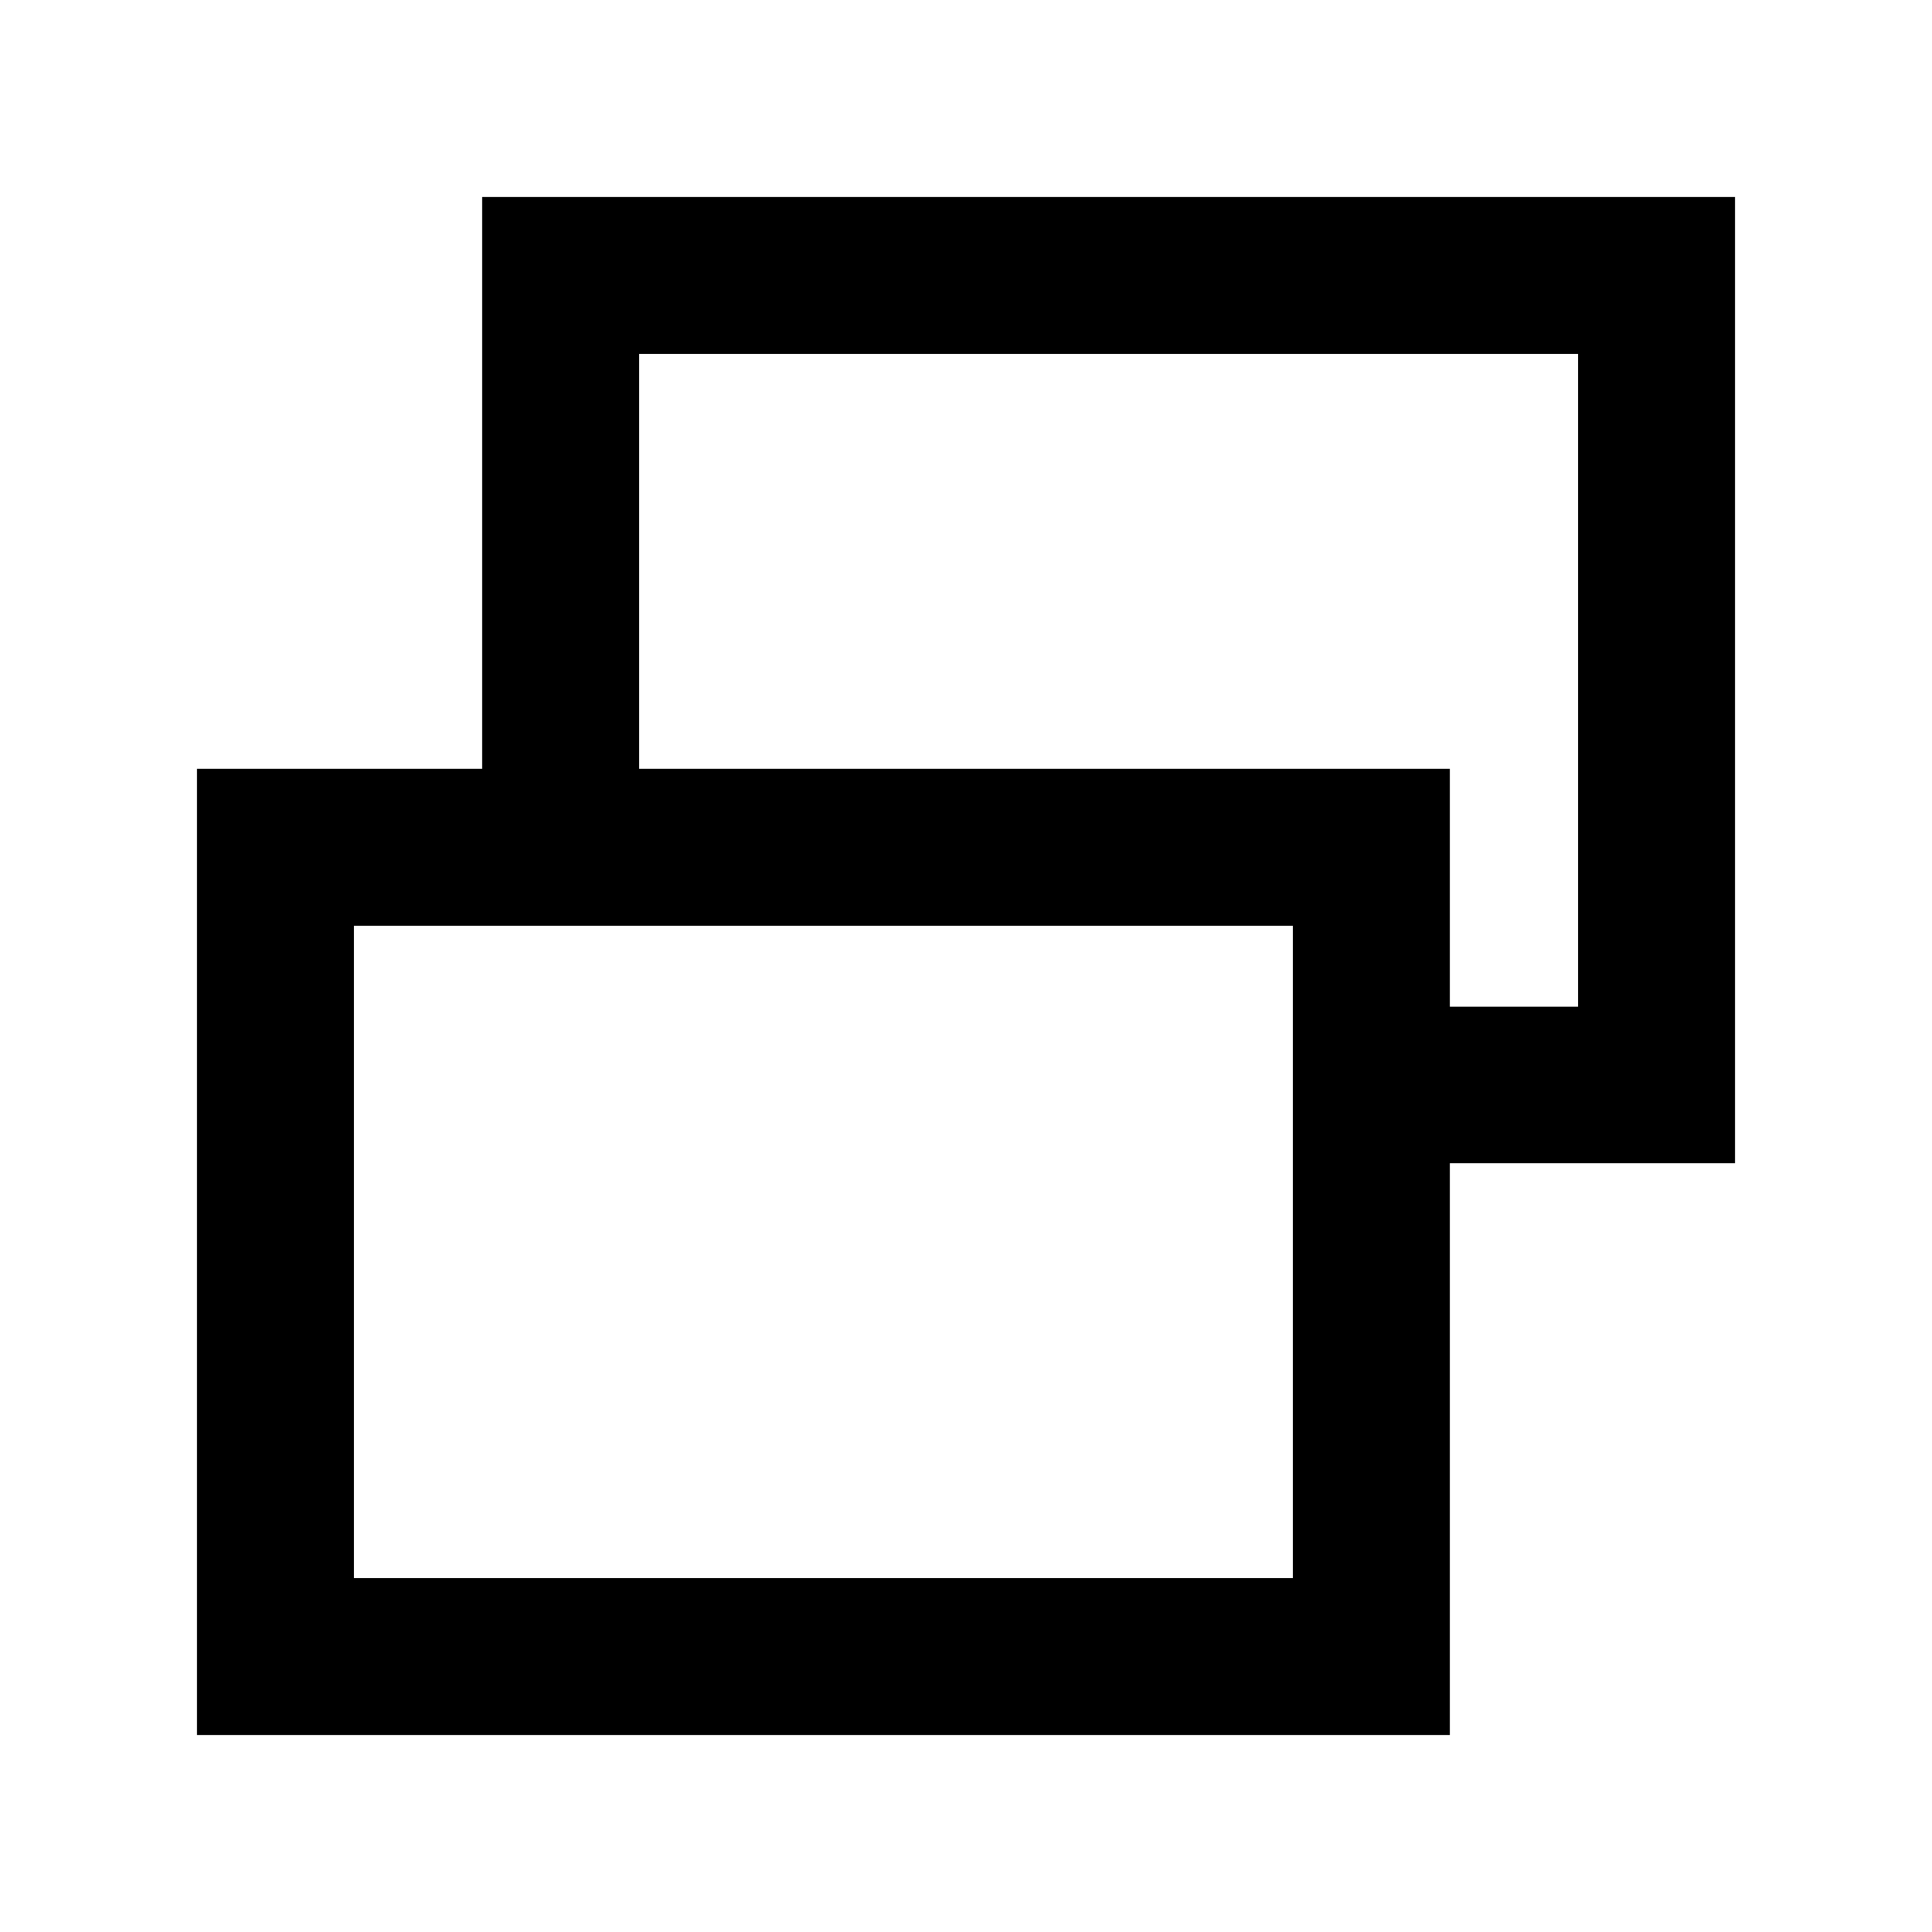 <svg xmlns="http://www.w3.org/2000/svg" height="20" viewBox="0 -960 960 960" width="20"><path d="M175.87-175.87h466.56v-324.11H175.87v324.11Zm544.56-206.15v-77.76h63.7v-324.35H317.57v206.15h-78v-284.15h622.56v480.11h-141.7ZM97.87-97.87v-480.11h622.56v480.11H97.87ZM551.22-643Zm-141.7 304.96Z"/></svg>